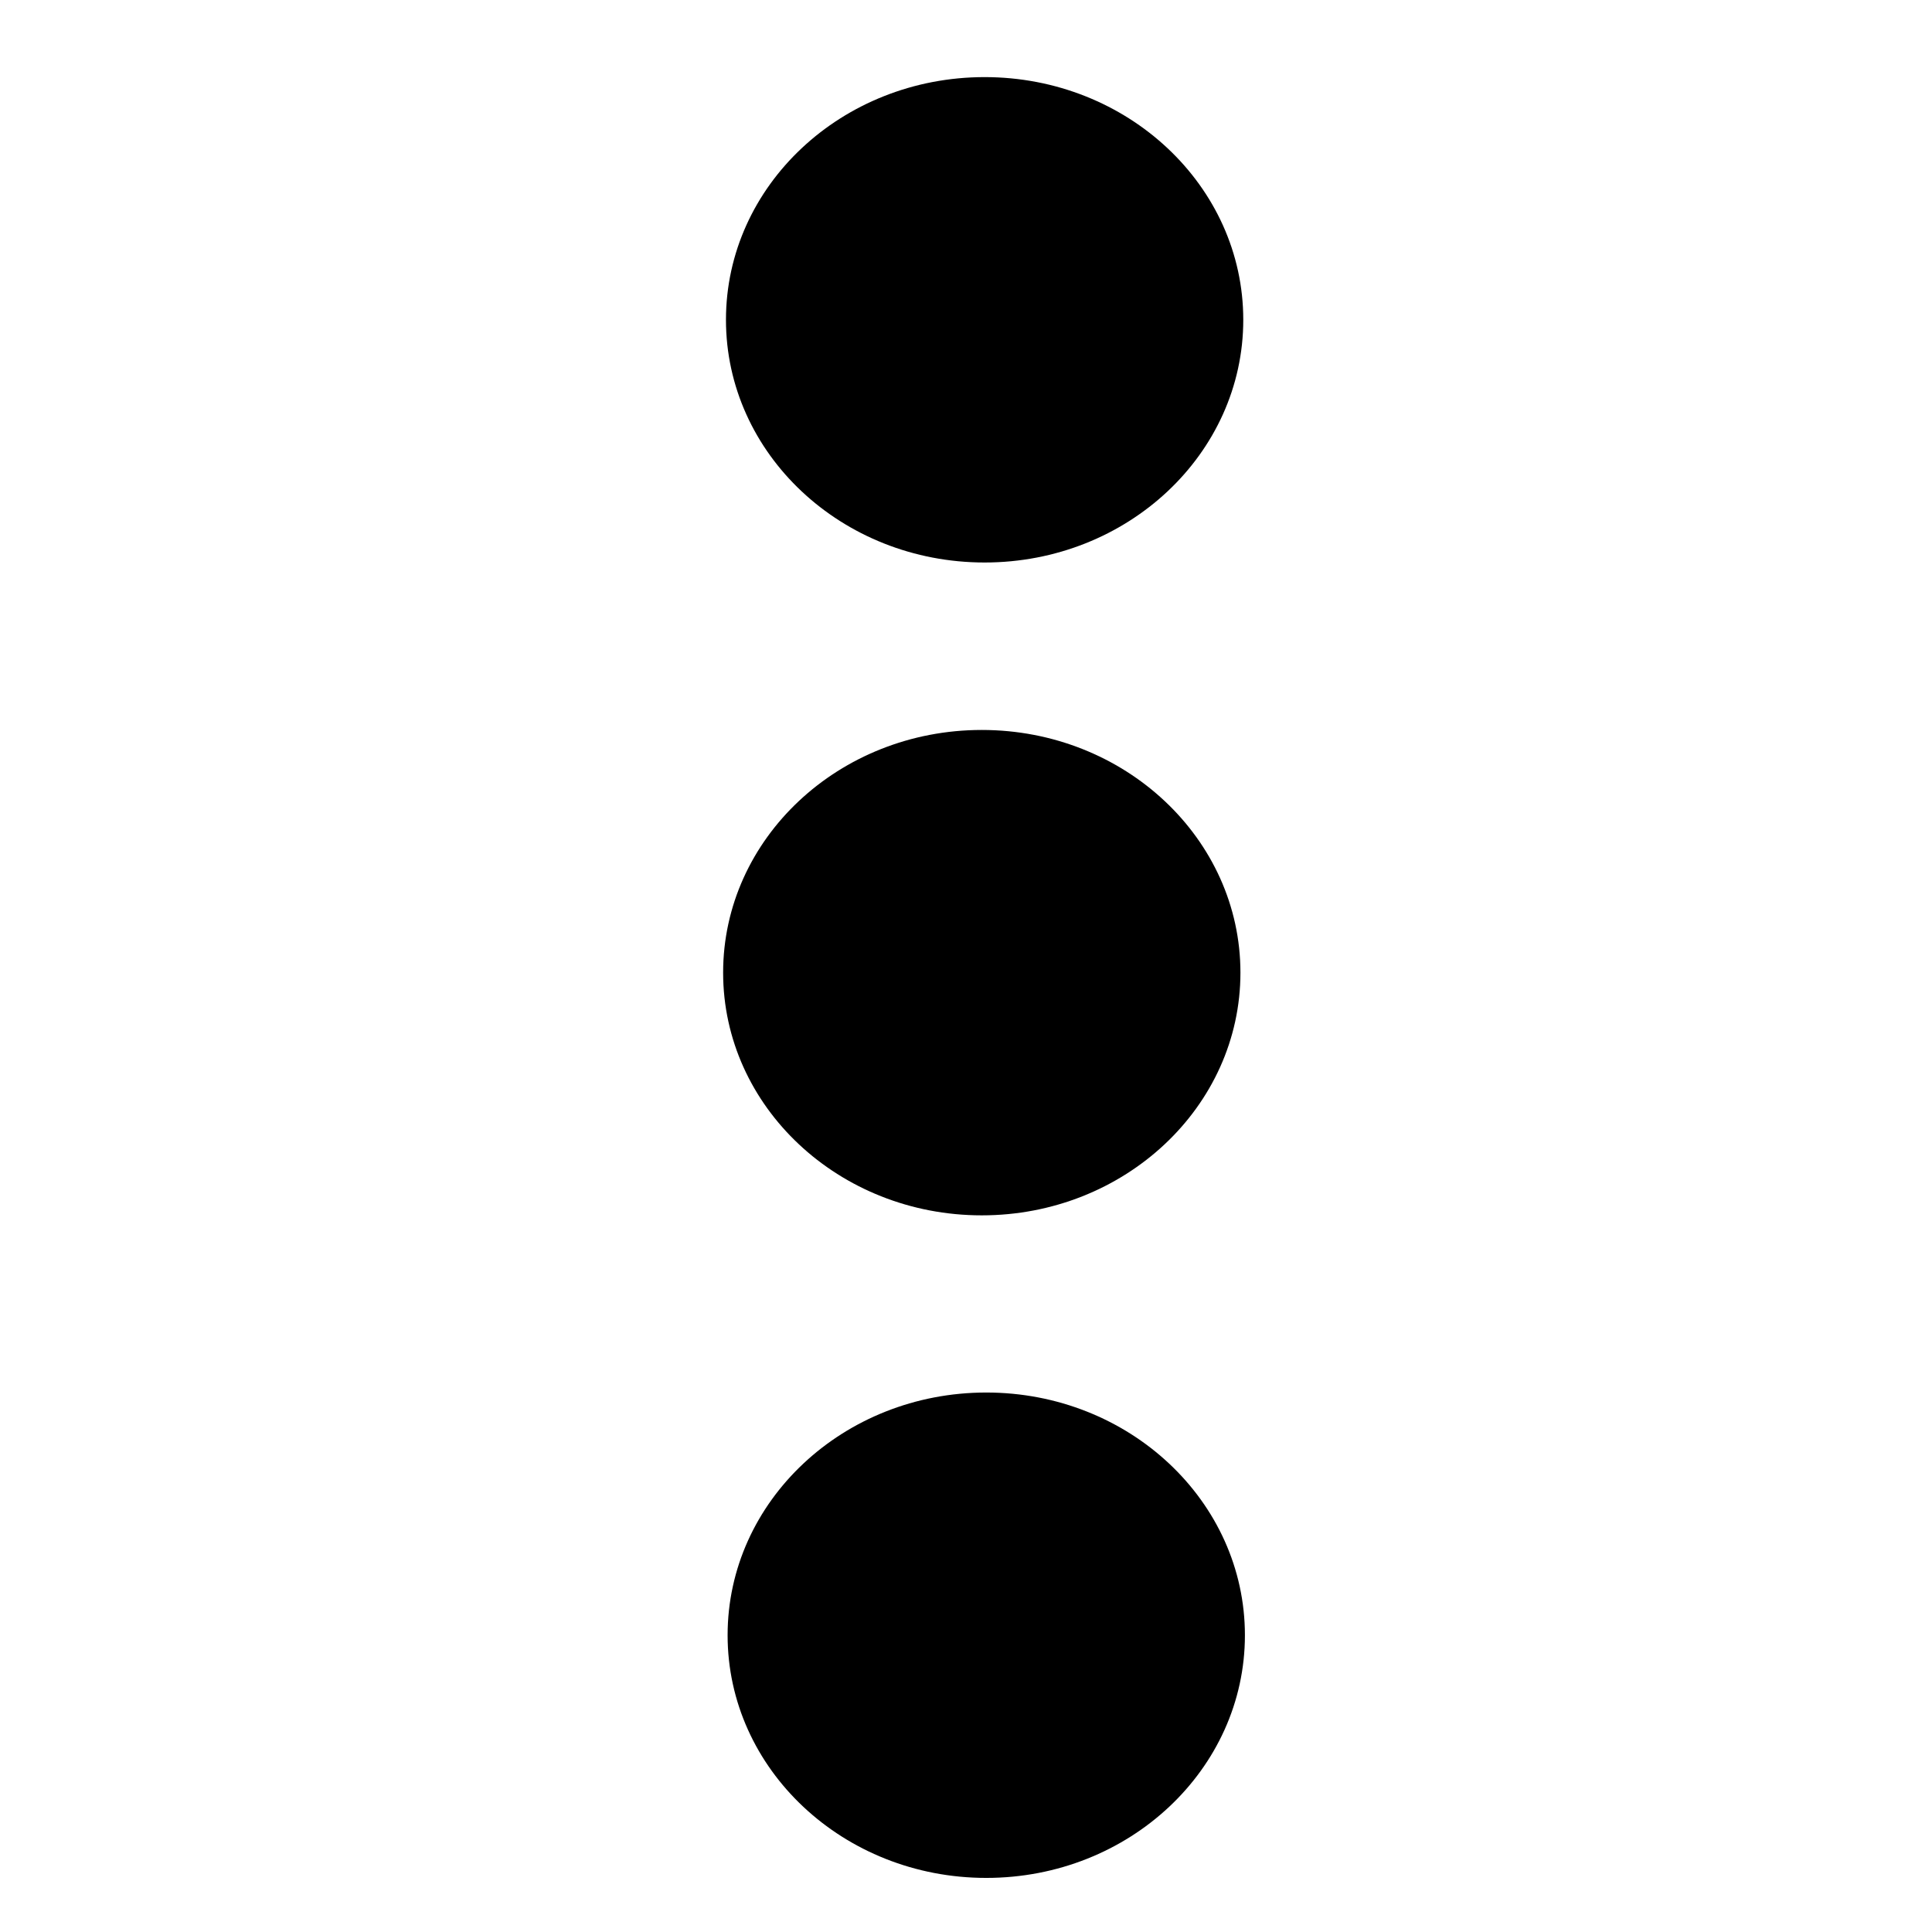 <?xml version="1.0" encoding="UTF-8" standalone="no"?>
<!-- Created with Inkscape (http://www.inkscape.org/) -->

<svg
   width="512"
   height="512"
   viewBox="0 0 512 512"
   version="1.1"
   id="svg1"
   sodipodi:docname="dots_verticalrow.svg"
   inkscape:version="1.3.1 (9b9bdc1480, 2023-11-25, custom)"
   xmlns:inkscape="http://www.inkscape.org/namespaces/inkscape"
   xmlns:sodipodi="http://sodipodi.sourceforge.net/DTD/sodipodi-0.dtd"
   xmlns="http://www.w3.org/2000/svg"
   xmlns:svg="http://www.w3.org/2000/svg">
  <sodipodi:namedview
     id="namedview1"
     pagecolor="#ffffff"
     bordercolor="#999999"
     borderopacity="1"
     inkscape:showpageshadow="0"
     inkscape:pageopacity="0"
     inkscape:pagecheckerboard="0"
     inkscape:deskcolor="#d1d1d1"
     inkscape:document-units="px"
     inkscape:zoom="1.1269514"
     inkscape:cx="267.09226"
     inkscape:cy="252.89467"
     inkscape:window-width="1850"
     inkscape:window-height="1016"
     inkscape:window-x="0"
     inkscape:window-y="0"
     inkscape:window-maximized="1"
     inkscape:current-layer="layer1"
     showgrid="false" />
  <defs
     id="defs1" />
  <g
     inkscape:label="Lager 1"
     inkscape:groupmode="layer"
     id="layer1">
    <ellipse
       style="fill:#000000;stroke-width:1.176"
       id="path34"
       cx="260.182"
       cy="257.763"
       rx="68.546"
       ry="64.317" />
    <ellipse
       style="fill:#000000;stroke-width:1.176"
       id="path34-2"
       cx="261.369"
       cy="433.349"
       rx="68.546"
       ry="64.317" />
    <ellipse
       style="fill:#000000;stroke-width:1.176"
       id="path34-5"
       cx="260.934"
       cy="84.751"
       rx="68.546"
       ry="64.317" />
  </g>
</svg>

